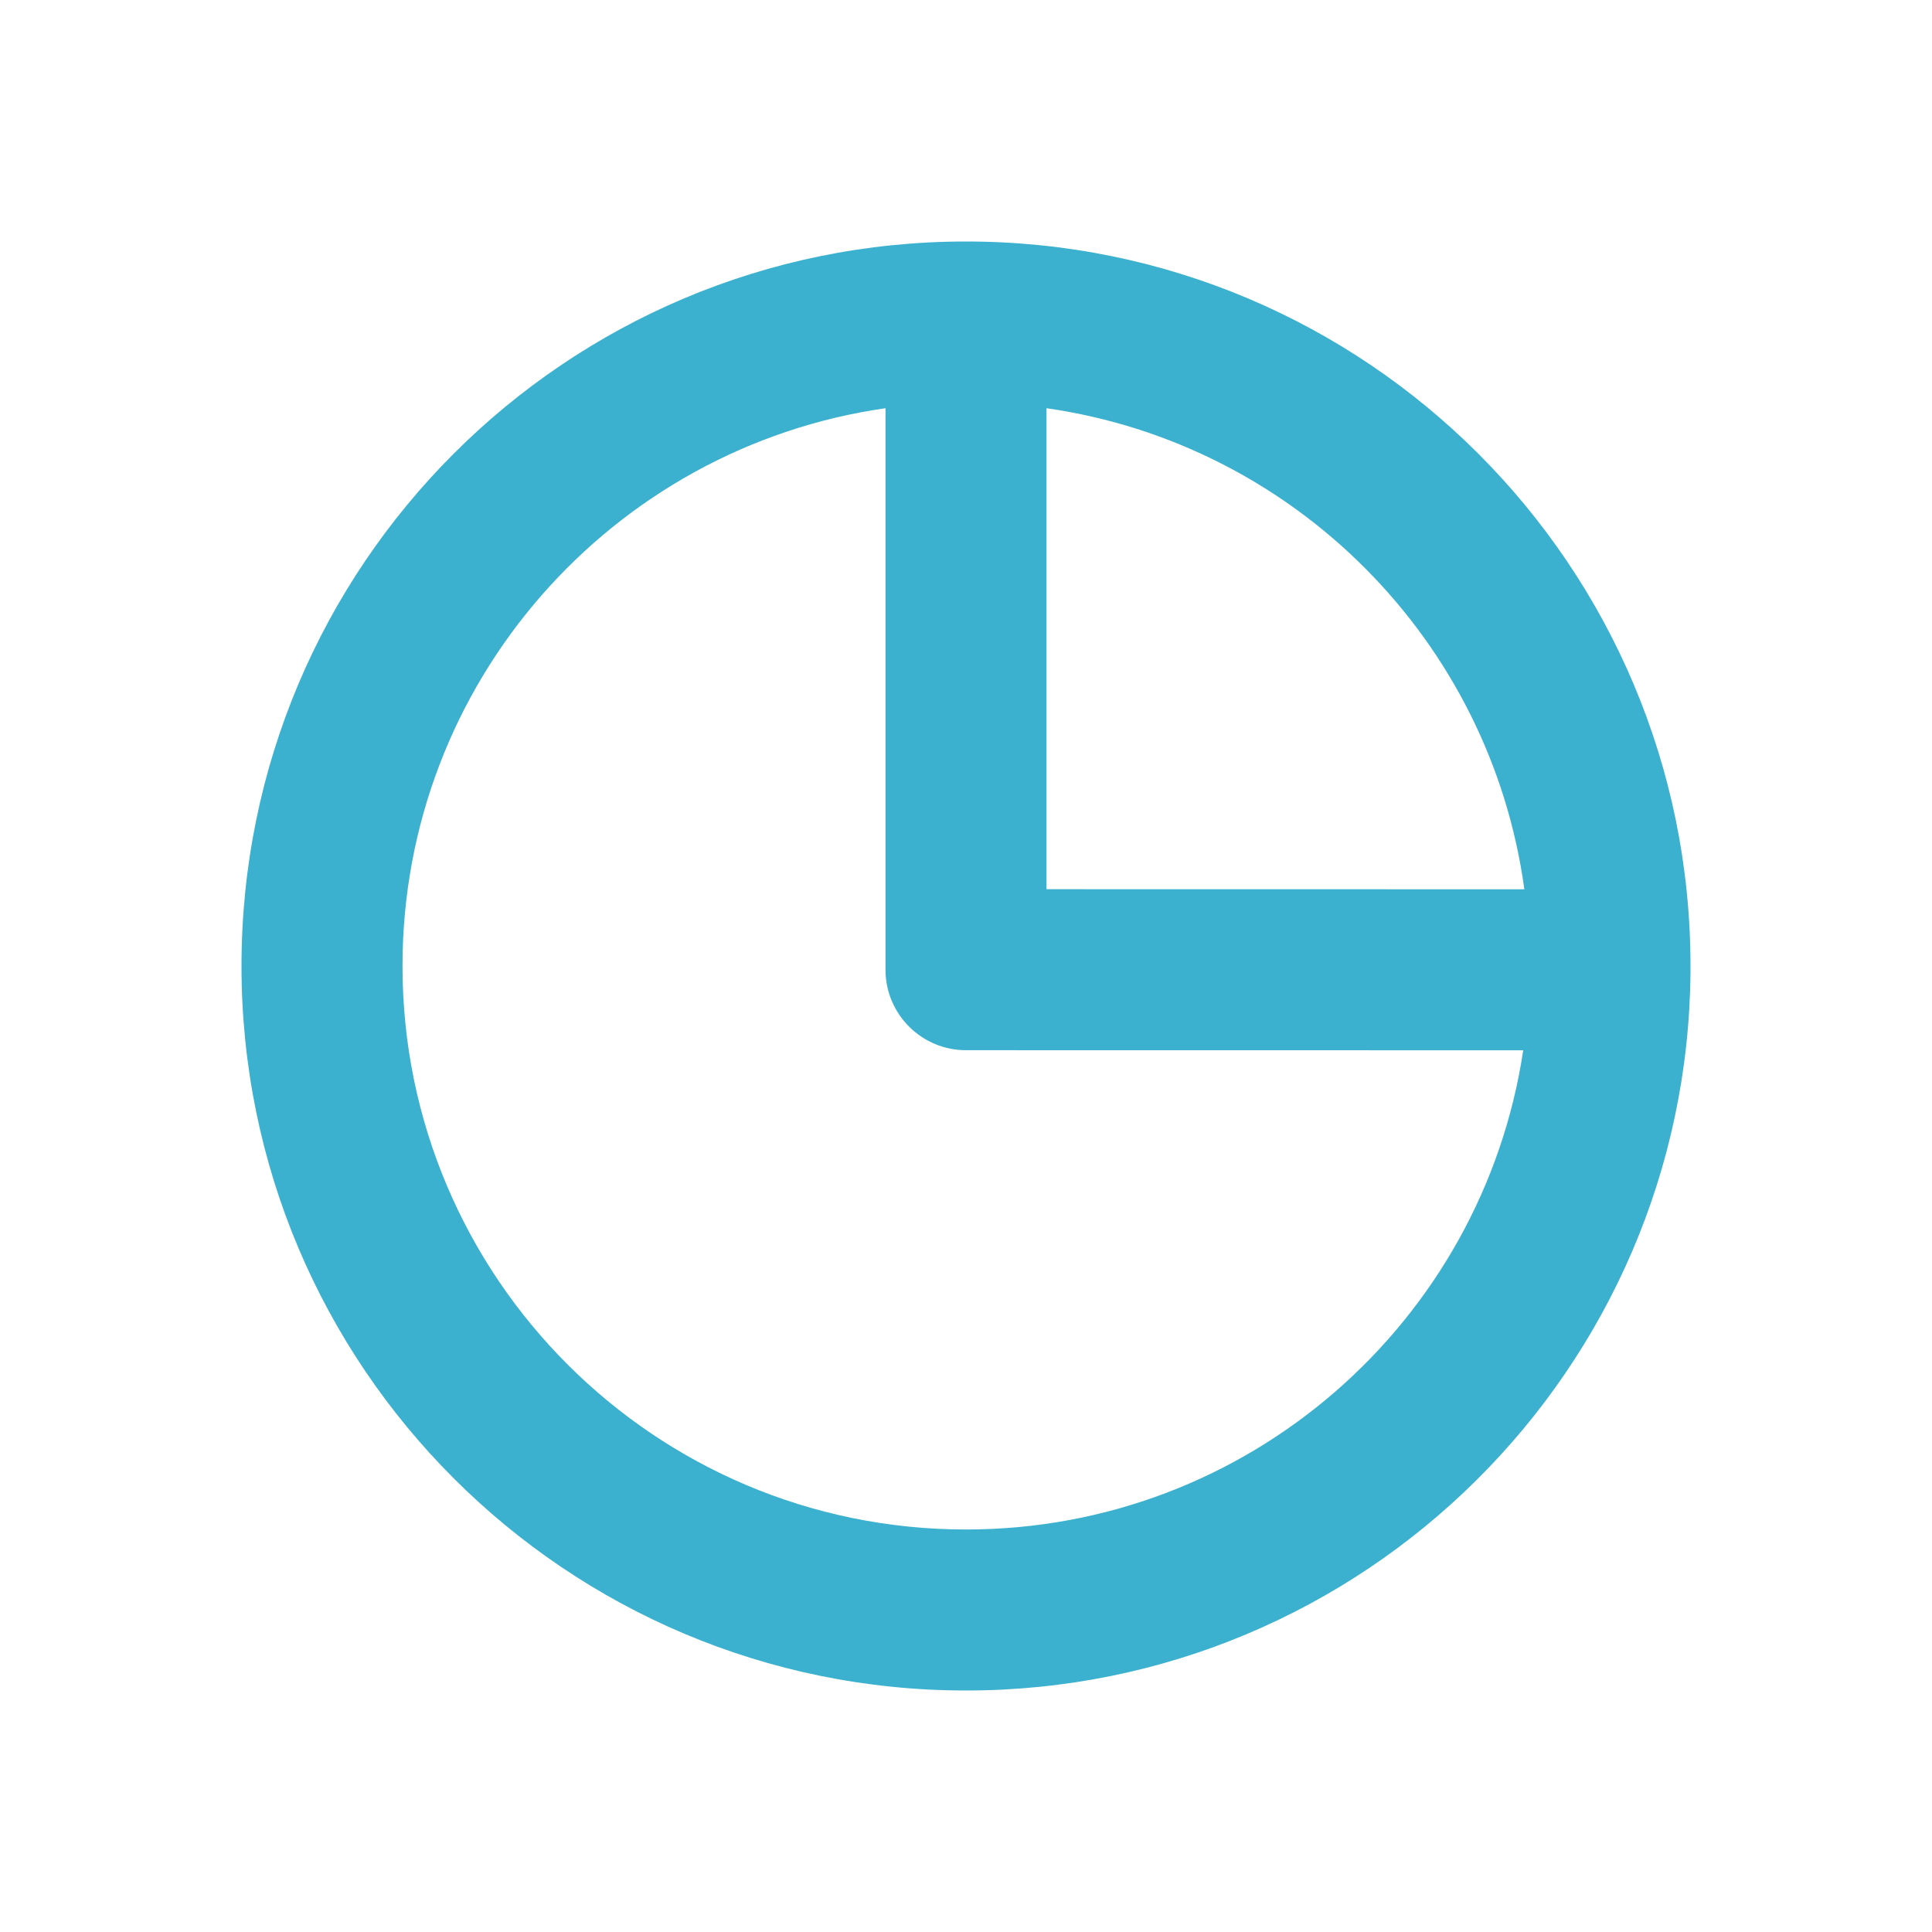 <svg width="24" height="24" viewBox="0 0 24 24" fill="none" xmlns="http://www.w3.org/2000/svg">
<path fill-rule="evenodd" clip-rule="evenodd" d="M21 12.036C21 12.024 21 12.012 21 12C21 7.029 16.971 3 12 3C7.029 3 3 7.029 3 12C3 16.971 7.029 21 12 21C16.947 21 20.962 17.009 21 12.071C21 12.063 21 12.056 21 12.048C21 12.044 21 12.04 21 12.036ZM18.936 11.047C18.515 7.959 16.081 5.512 13 5.071V11.046L18.936 11.047ZM11 5.071V12.046C11 12.598 11.448 13.046 12 13.046L18.922 13.047C18.417 16.416 15.51 19 12 19C8.134 19 5 15.866 5 12C5 8.474 7.608 5.556 11 5.071Z" fill="#3BB1CF"/>
</svg>
